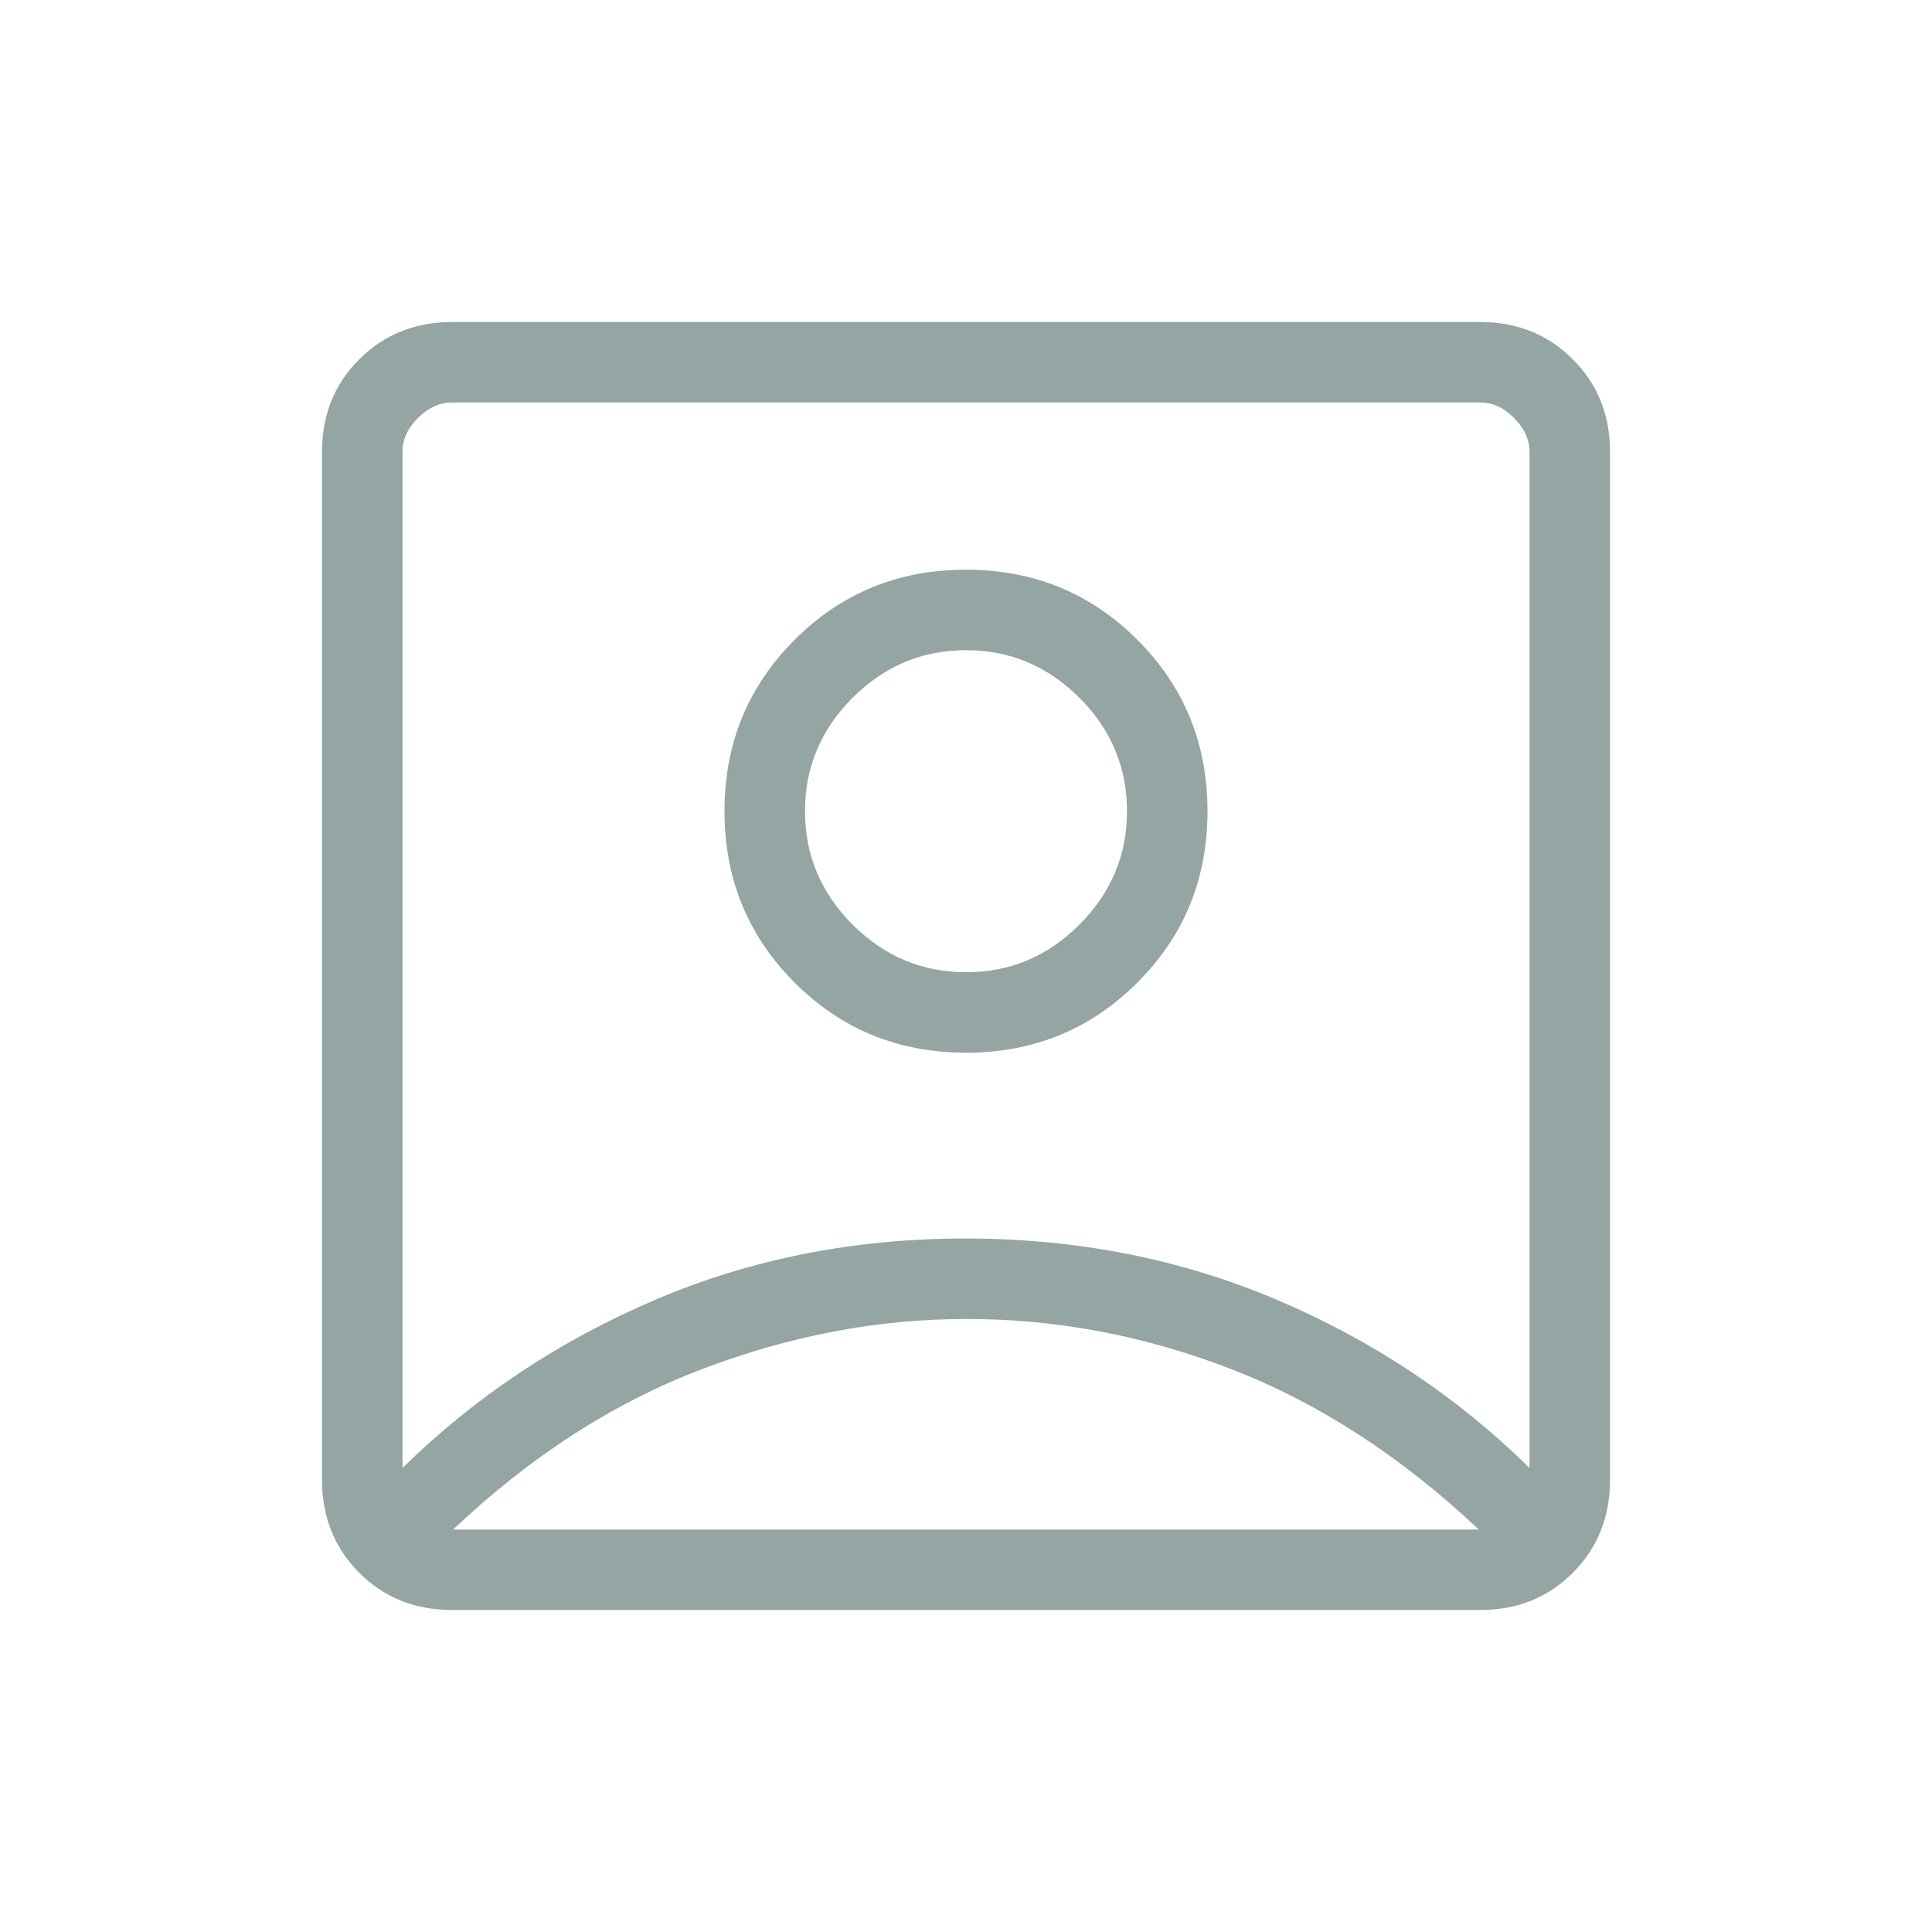 <svg width="24" height="24" viewBox="0 0 24 24" fill="none" xmlns="http://www.w3.org/2000/svg">
<path d="M5 18.235C5.9 17.352 6.946 16.656 8.138 16.147C9.33 15.638 10.617 15.384 12 15.385C13.383 15.386 14.67 15.64 15.863 16.147C17.056 16.654 18.101 17.35 19 18.235V5.615C19 5.462 18.936 5.321 18.808 5.192C18.68 5.063 18.539 4.999 18.384 5H5.616C5.462 5 5.321 5.064 5.192 5.192C5.063 5.32 4.999 5.461 5 5.616V18.235ZM12 13.077C12.839 13.077 13.548 12.787 14.129 12.206C14.71 11.625 15 10.916 15 10.077C15 9.238 14.71 8.529 14.129 7.948C13.548 7.367 12.839 7.077 12 7.077C11.161 7.077 10.452 7.367 9.871 7.948C9.29 8.529 9 9.238 9 10.077C9 10.916 9.29 11.625 9.871 12.206C10.452 12.787 11.161 13.077 12 13.077ZM5.616 20C5.155 20 4.771 19.846 4.463 19.538C4.155 19.23 4.001 18.845 4 18.384V5.616C4 5.155 4.154 4.771 4.463 4.463C4.772 4.155 5.156 4.001 5.616 4H18.385C18.845 4 19.229 4.154 19.538 4.463C19.847 4.772 20.001 5.156 20 5.616V18.385C20 18.845 19.846 19.229 19.538 19.538C19.23 19.847 18.845 20.001 18.384 20H5.616ZM5.629 19H18.37C17.406 18.093 16.385 17.431 15.306 17.012C14.227 16.593 13.125 16.384 12 16.385C10.9 16.385 9.802 16.594 8.707 17.013C7.612 17.432 6.586 18.094 5.629 19ZM12 12.077C11.455 12.077 10.986 11.88 10.591 11.486C10.197 11.091 10 10.622 10 10.077C10 9.532 10.197 9.063 10.591 8.668C10.986 8.274 11.455 8.077 12 8.077C12.545 8.077 13.014 8.274 13.409 8.668C13.803 9.063 14 9.532 14 10.077C14 10.622 13.803 11.091 13.409 11.486C13.015 11.881 12.545 12.078 12 12.077Z" fill="#95A5A3"/>
</svg>
